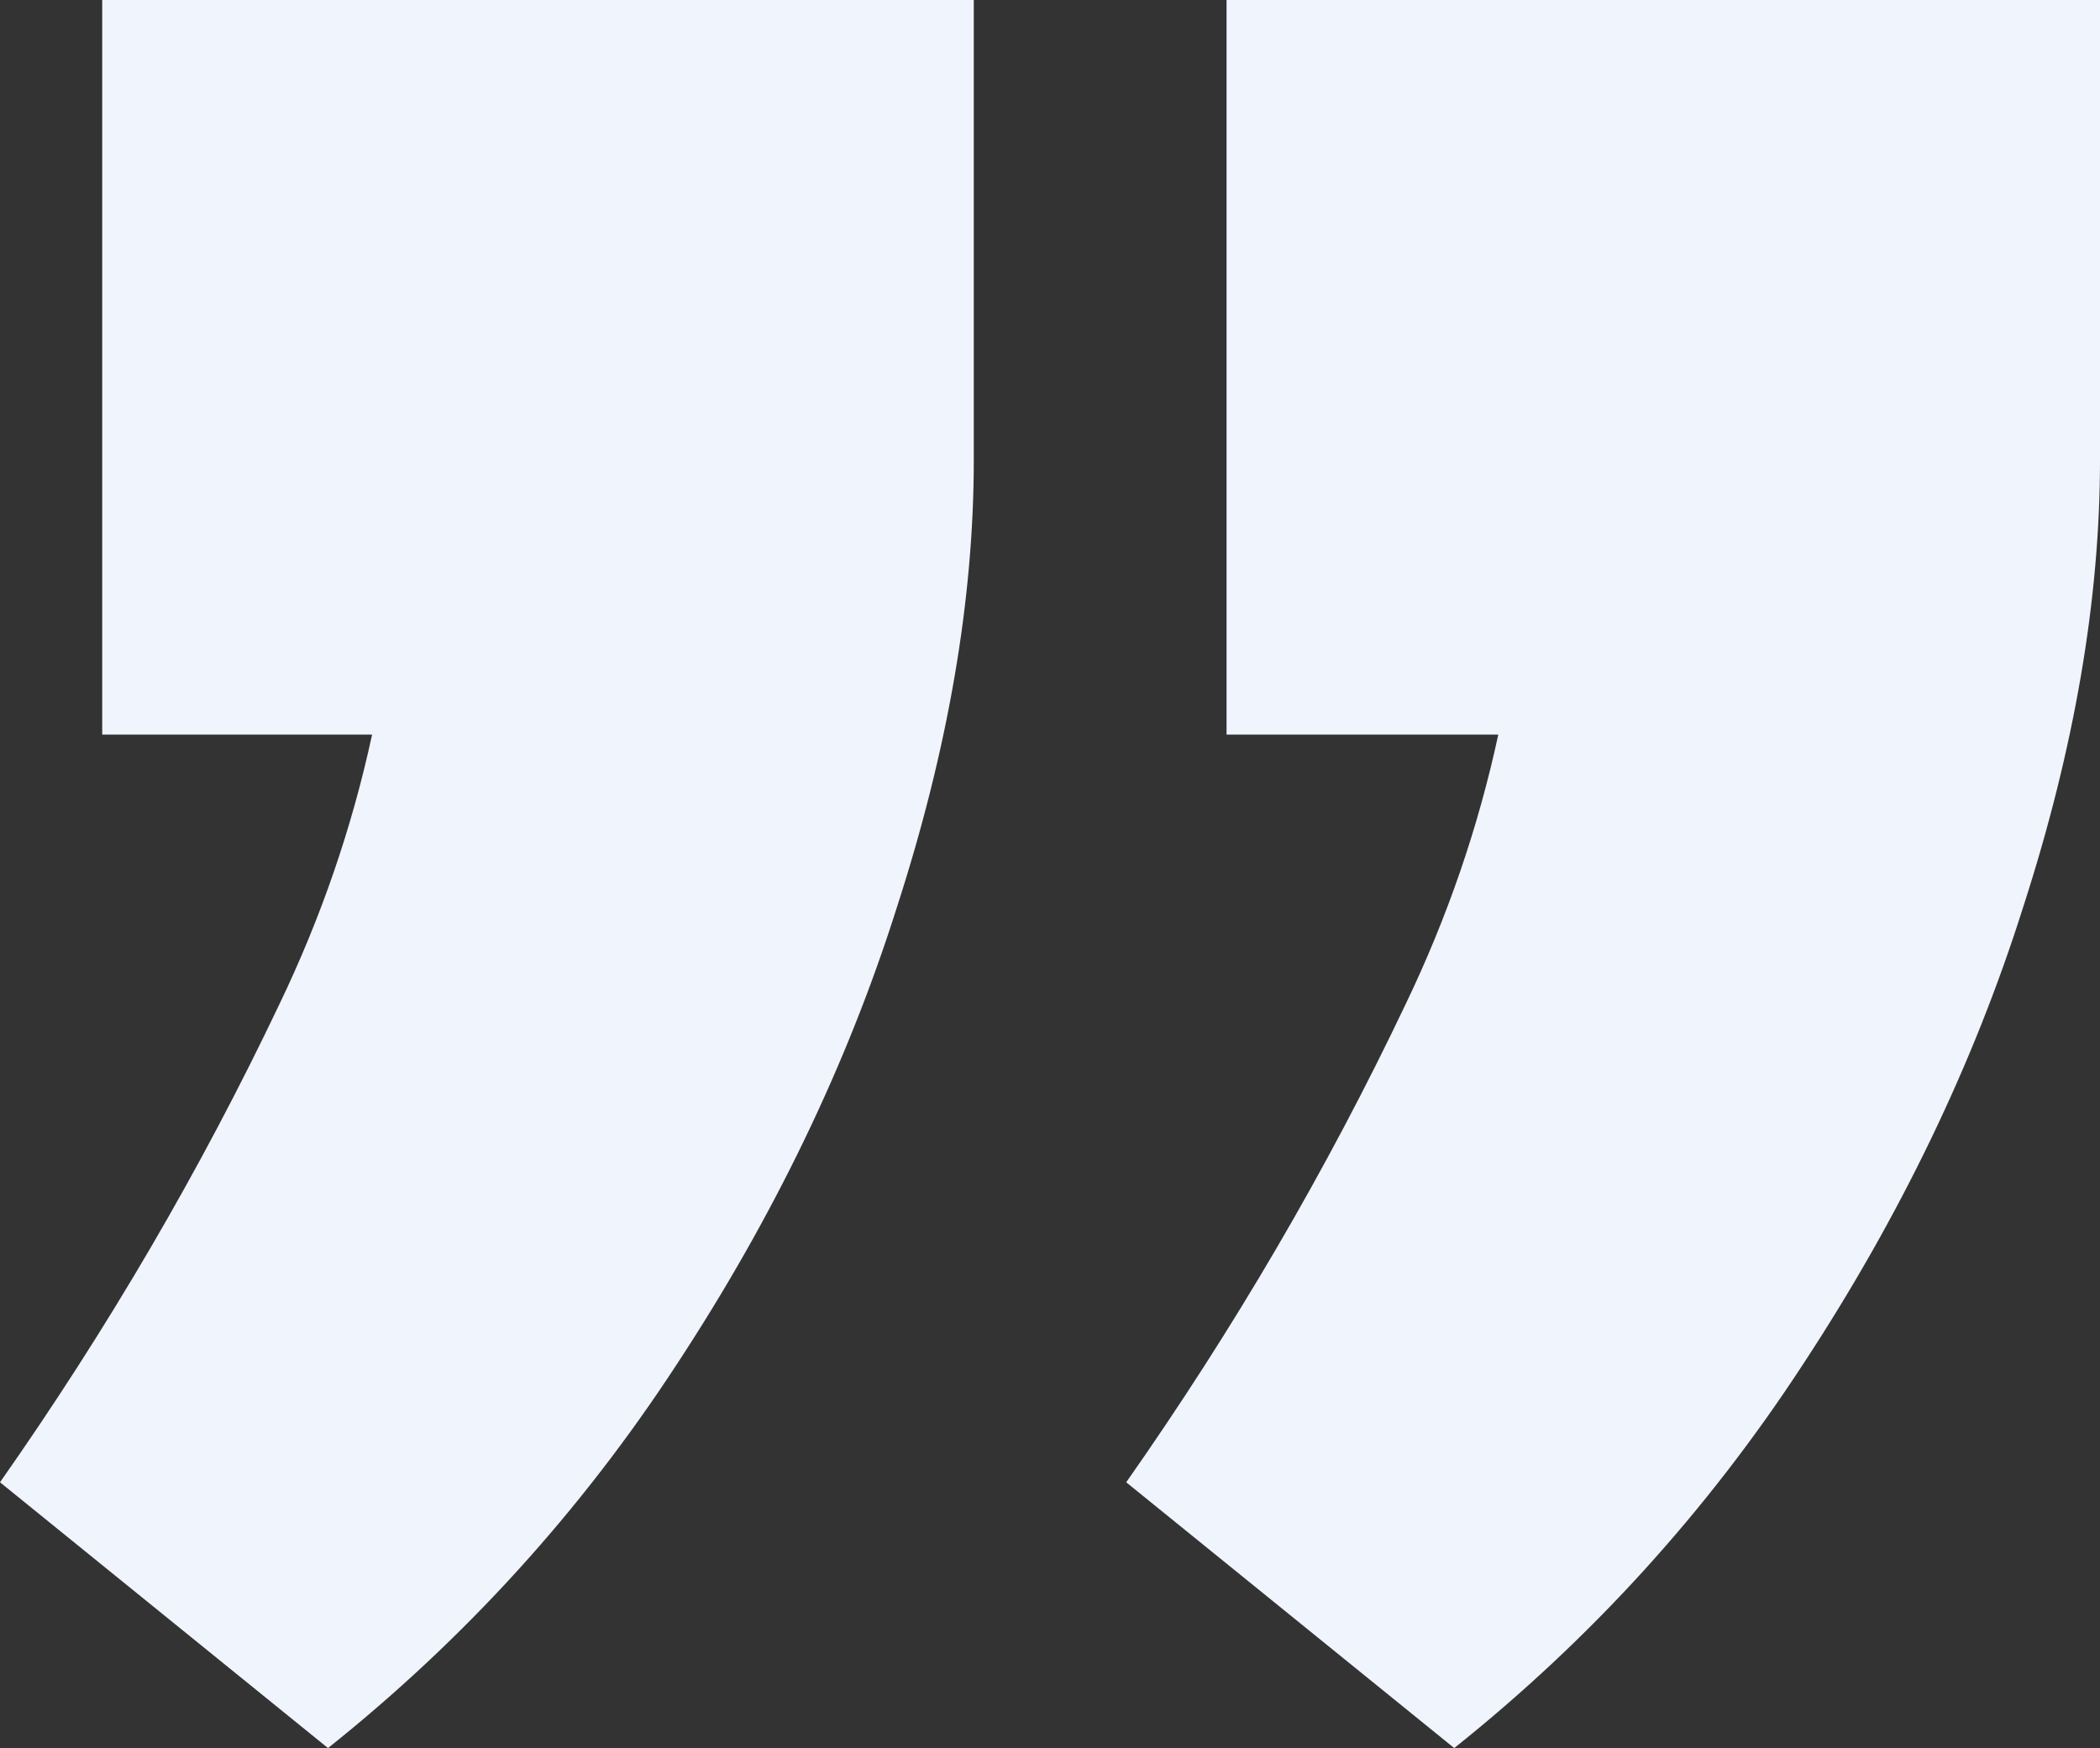 <svg xmlns="http://www.w3.org/2000/svg" width="185" height="154" viewBox="0 0 185 154" fill="none">
    <rect x="0" y="0" width="185" height="154" fill="#333333" stroke="none"/>
    <path d="M85.786 0V40.526C85.786 52.834 83.529 65.968 79.013 79.927C74.649 93.736 68.177 107.17 59.599 120.228C51.171 133.136 40.937 144.394 28.896 154L0 130.585C9.482 117.076 17.684 103.042 24.607 88.483C28.29 80.824 31.014 72.9 32.78 64.713H9.004V0H85.786Z" fill="#F0F4FD"/>
    <path d="M185 0V40.526C185 52.834 182.742 65.968 178.227 79.927C173.863 93.736 167.391 107.17 158.813 120.228C150.385 133.136 140.15 144.394 128.11 154L99.214 130.585C108.695 117.076 116.898 103.042 123.821 88.483C127.504 80.824 130.228 72.9 131.993 64.713H108.053V0H185Z" fill="#F0F4FD"/>
  </svg>